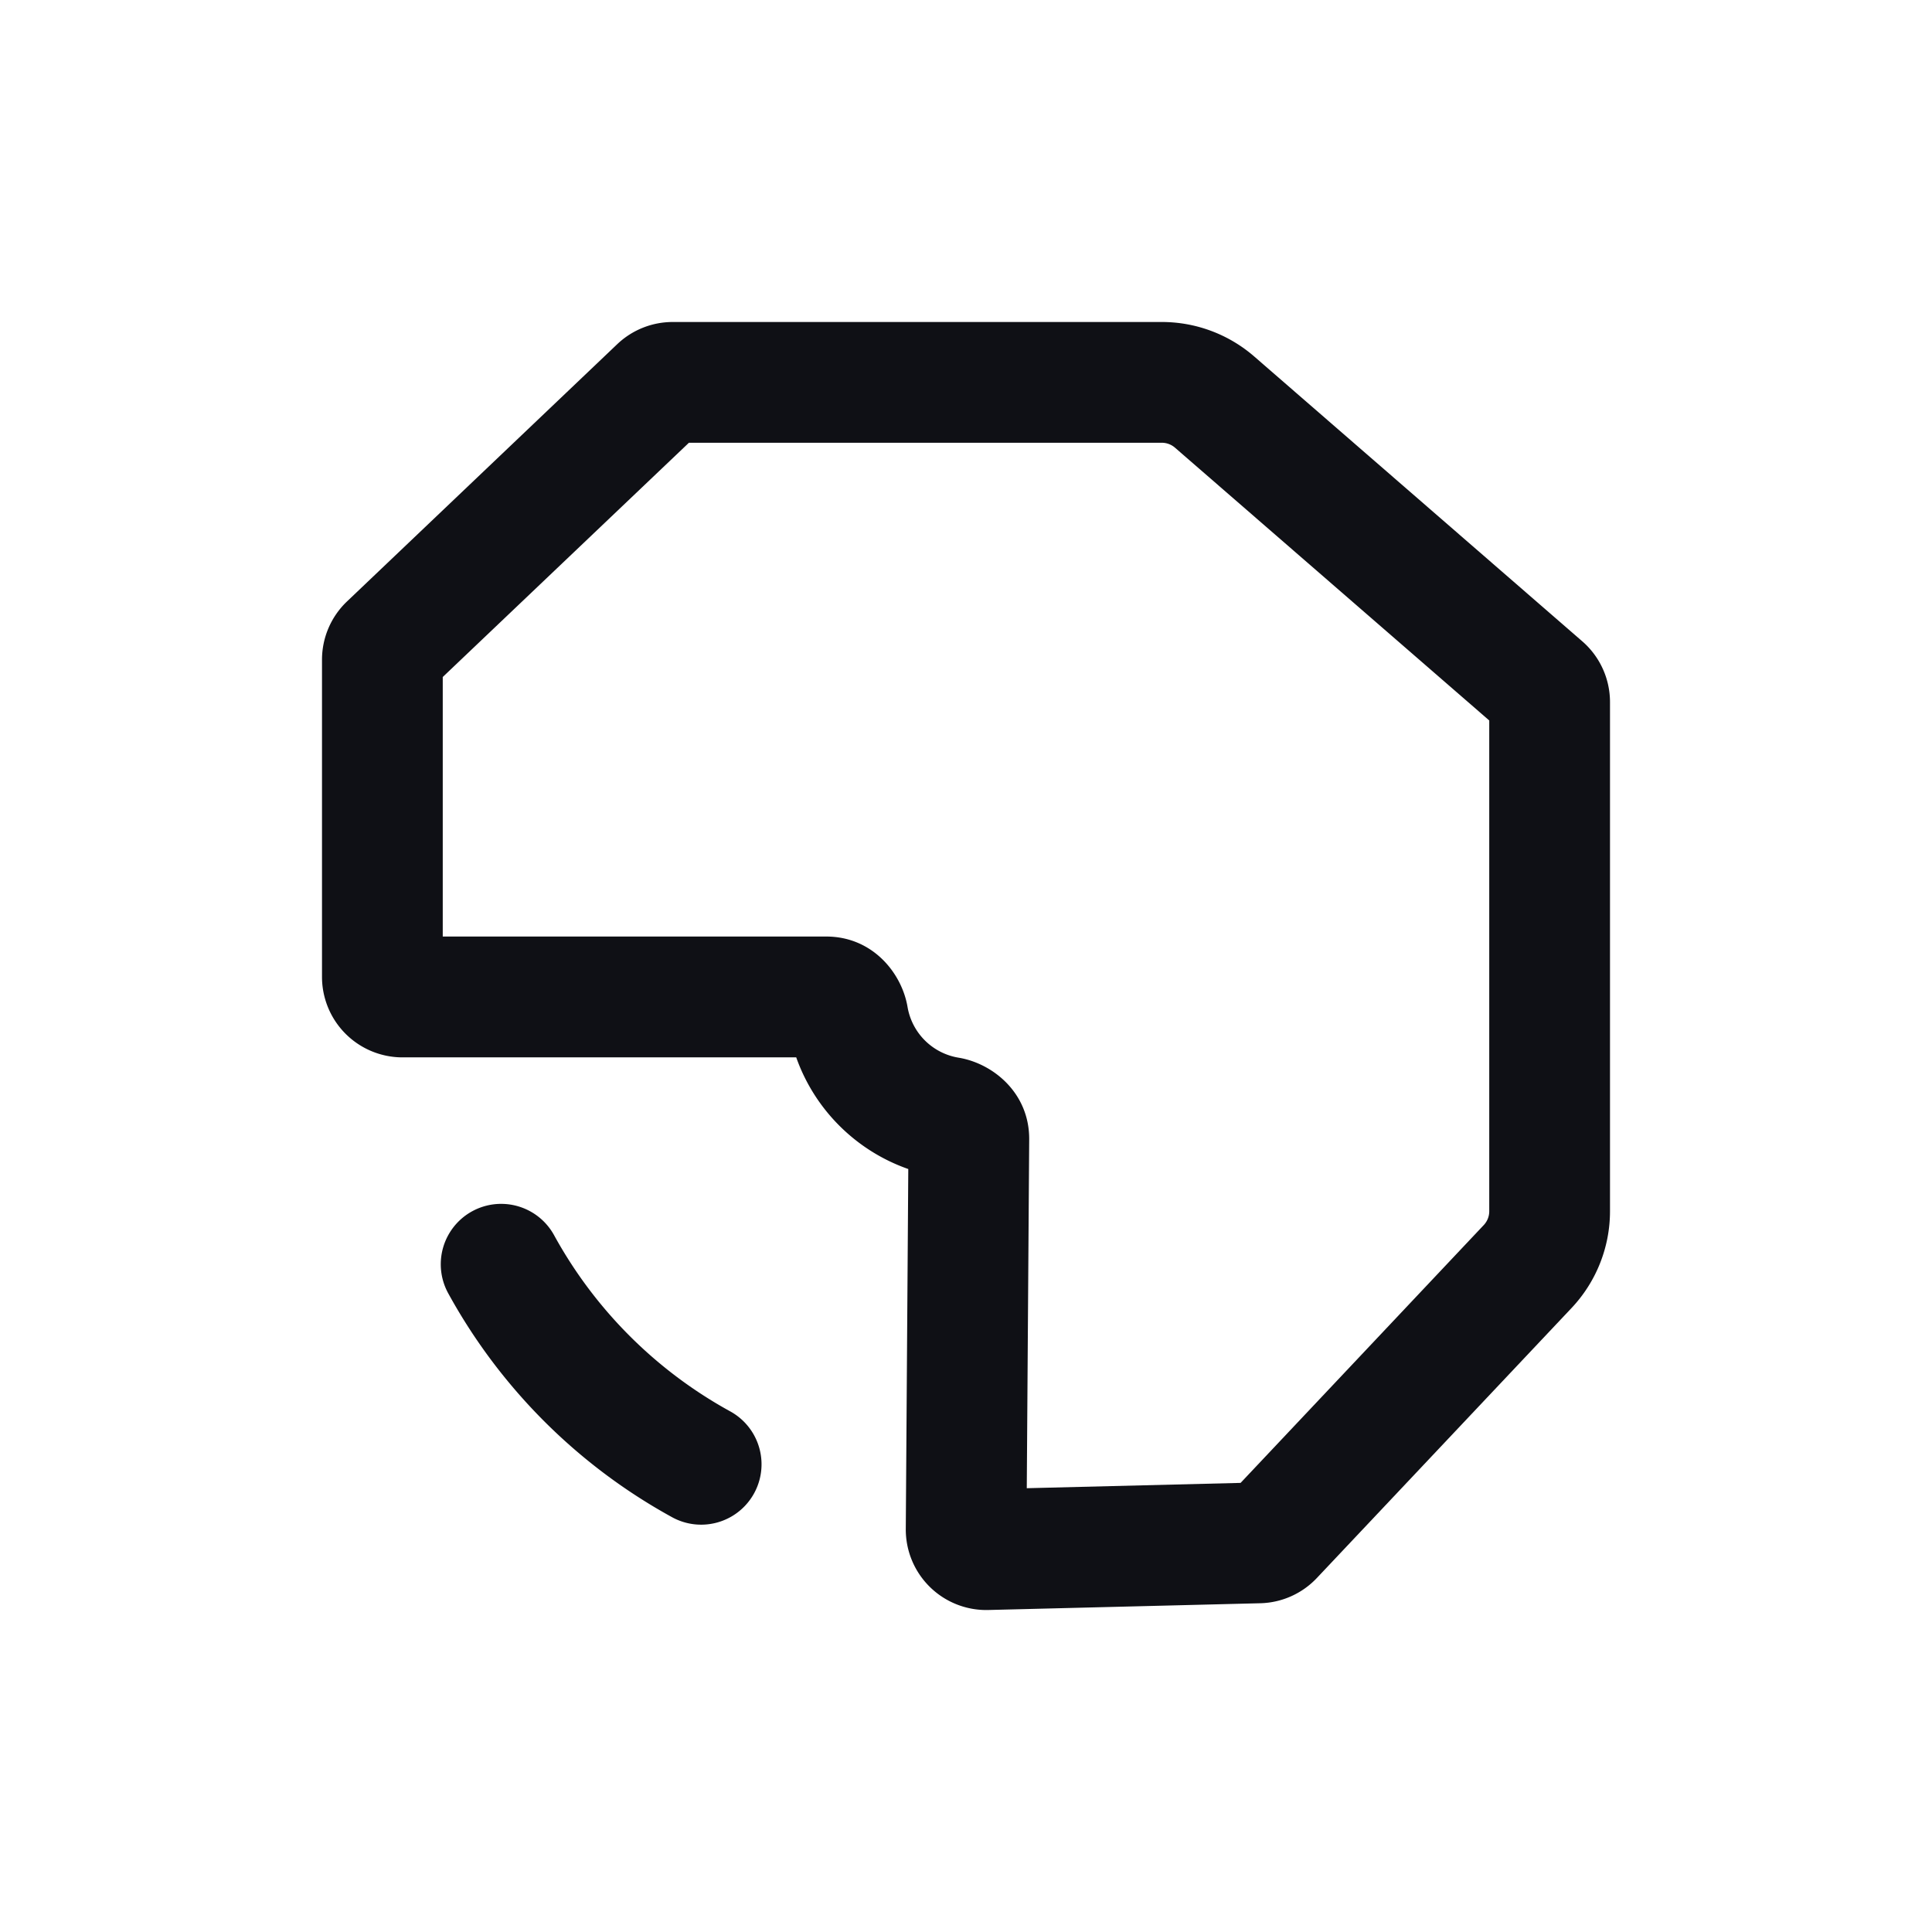 <svg xmlns="http://www.w3.org/2000/svg" width="24" height="24" fill="none" viewBox="0 0 24 24"><path fill="#0F1015" fill-rule="evenodd" d="M11.252 18.993A1 1 0 0 0 12.277 20l3.38-.084a1 1 0 0 0 .702-.314l3.164-3.354c.306-.325.477-.755.477-1.202V8.722a1 1 0 0 0-.345-.756L15.58 4.428A1.75 1.75 0 0 0 14.433 4H8.358a1 1 0 0 0-.69.275L4.312 7.47A1 1 0 0 0 4 8.195v3.94a1 1 0 0 0 1 1h4.891c.229.648.743 1.16 1.392 1.387zm4.159-.572-2.656.066.03-4.33c.005-.58-.451-.948-.877-1.018a.77.77 0 0 1-.634-.629c-.07-.42-.433-.876-1.01-.876H5.5V8.41L8.558 5.5h5.875a.25.25 0 0 1 .164.062L18.5 8.95v6.096a.25.25 0 0 1-.068.172z" clip-rule="evenodd"/><path fill="#0F1015" d="M8.35 18.848a.75.75 0 1 0 .72-1.316 5.53 5.53 0 0 1-2.187-2.188.75.75 0 1 0-1.315.722 7.03 7.03 0 0 0 2.782 2.782"/></svg>
